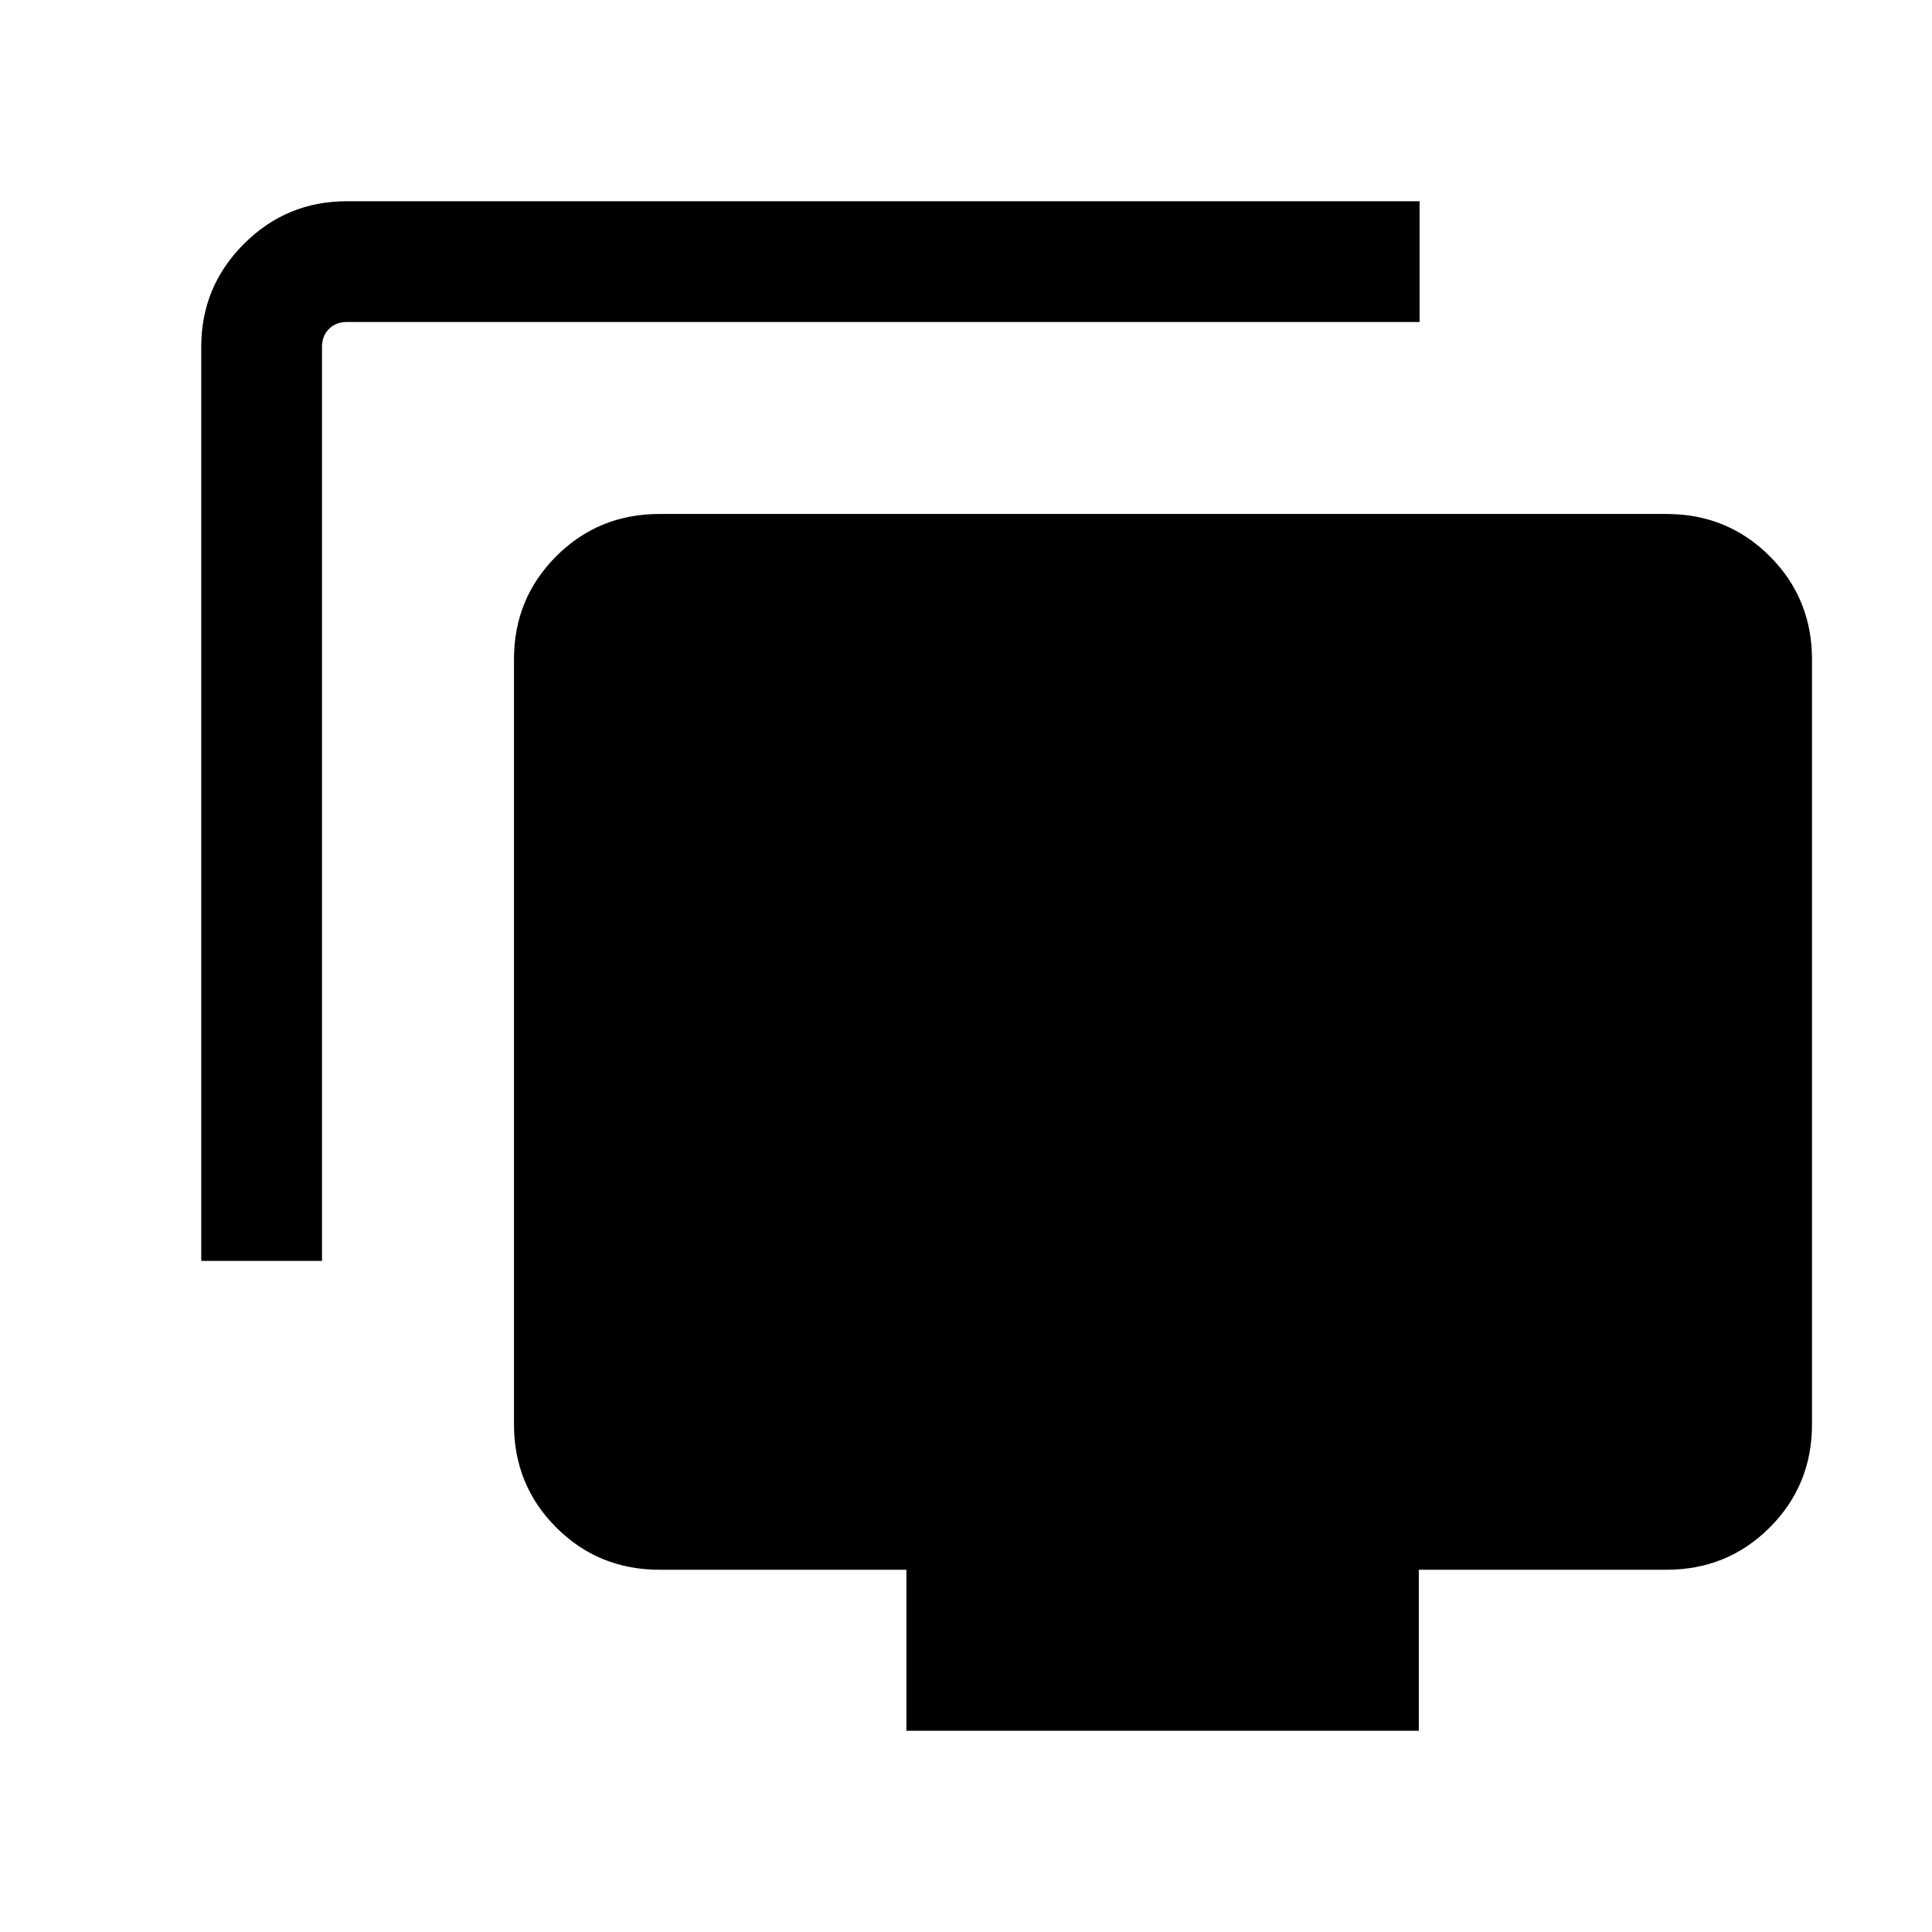 <svg xmlns="http://www.w3.org/2000/svg" height="24" viewBox="0 -960 960 960" width="24"><path d="M100-333.46v-454.23q0-29.92 21.19-51.12Q142.39-860 172.31-860h533.07v60H172.31q-5.39 0-8.85 3.46t-3.46 8.85v454.23h-60ZM450.39-100v-80h-122.7q-30.3 0-51.3-21-21-21-21-51.31v-380q0-30.3 21-51.3 21-21 51.3-21h500.39q30.3 0 51.3 21 21 21 21 51.3v380q0 30.31-21 51.31-21 21-51.3 21H705v80H450.39Z"/></svg>